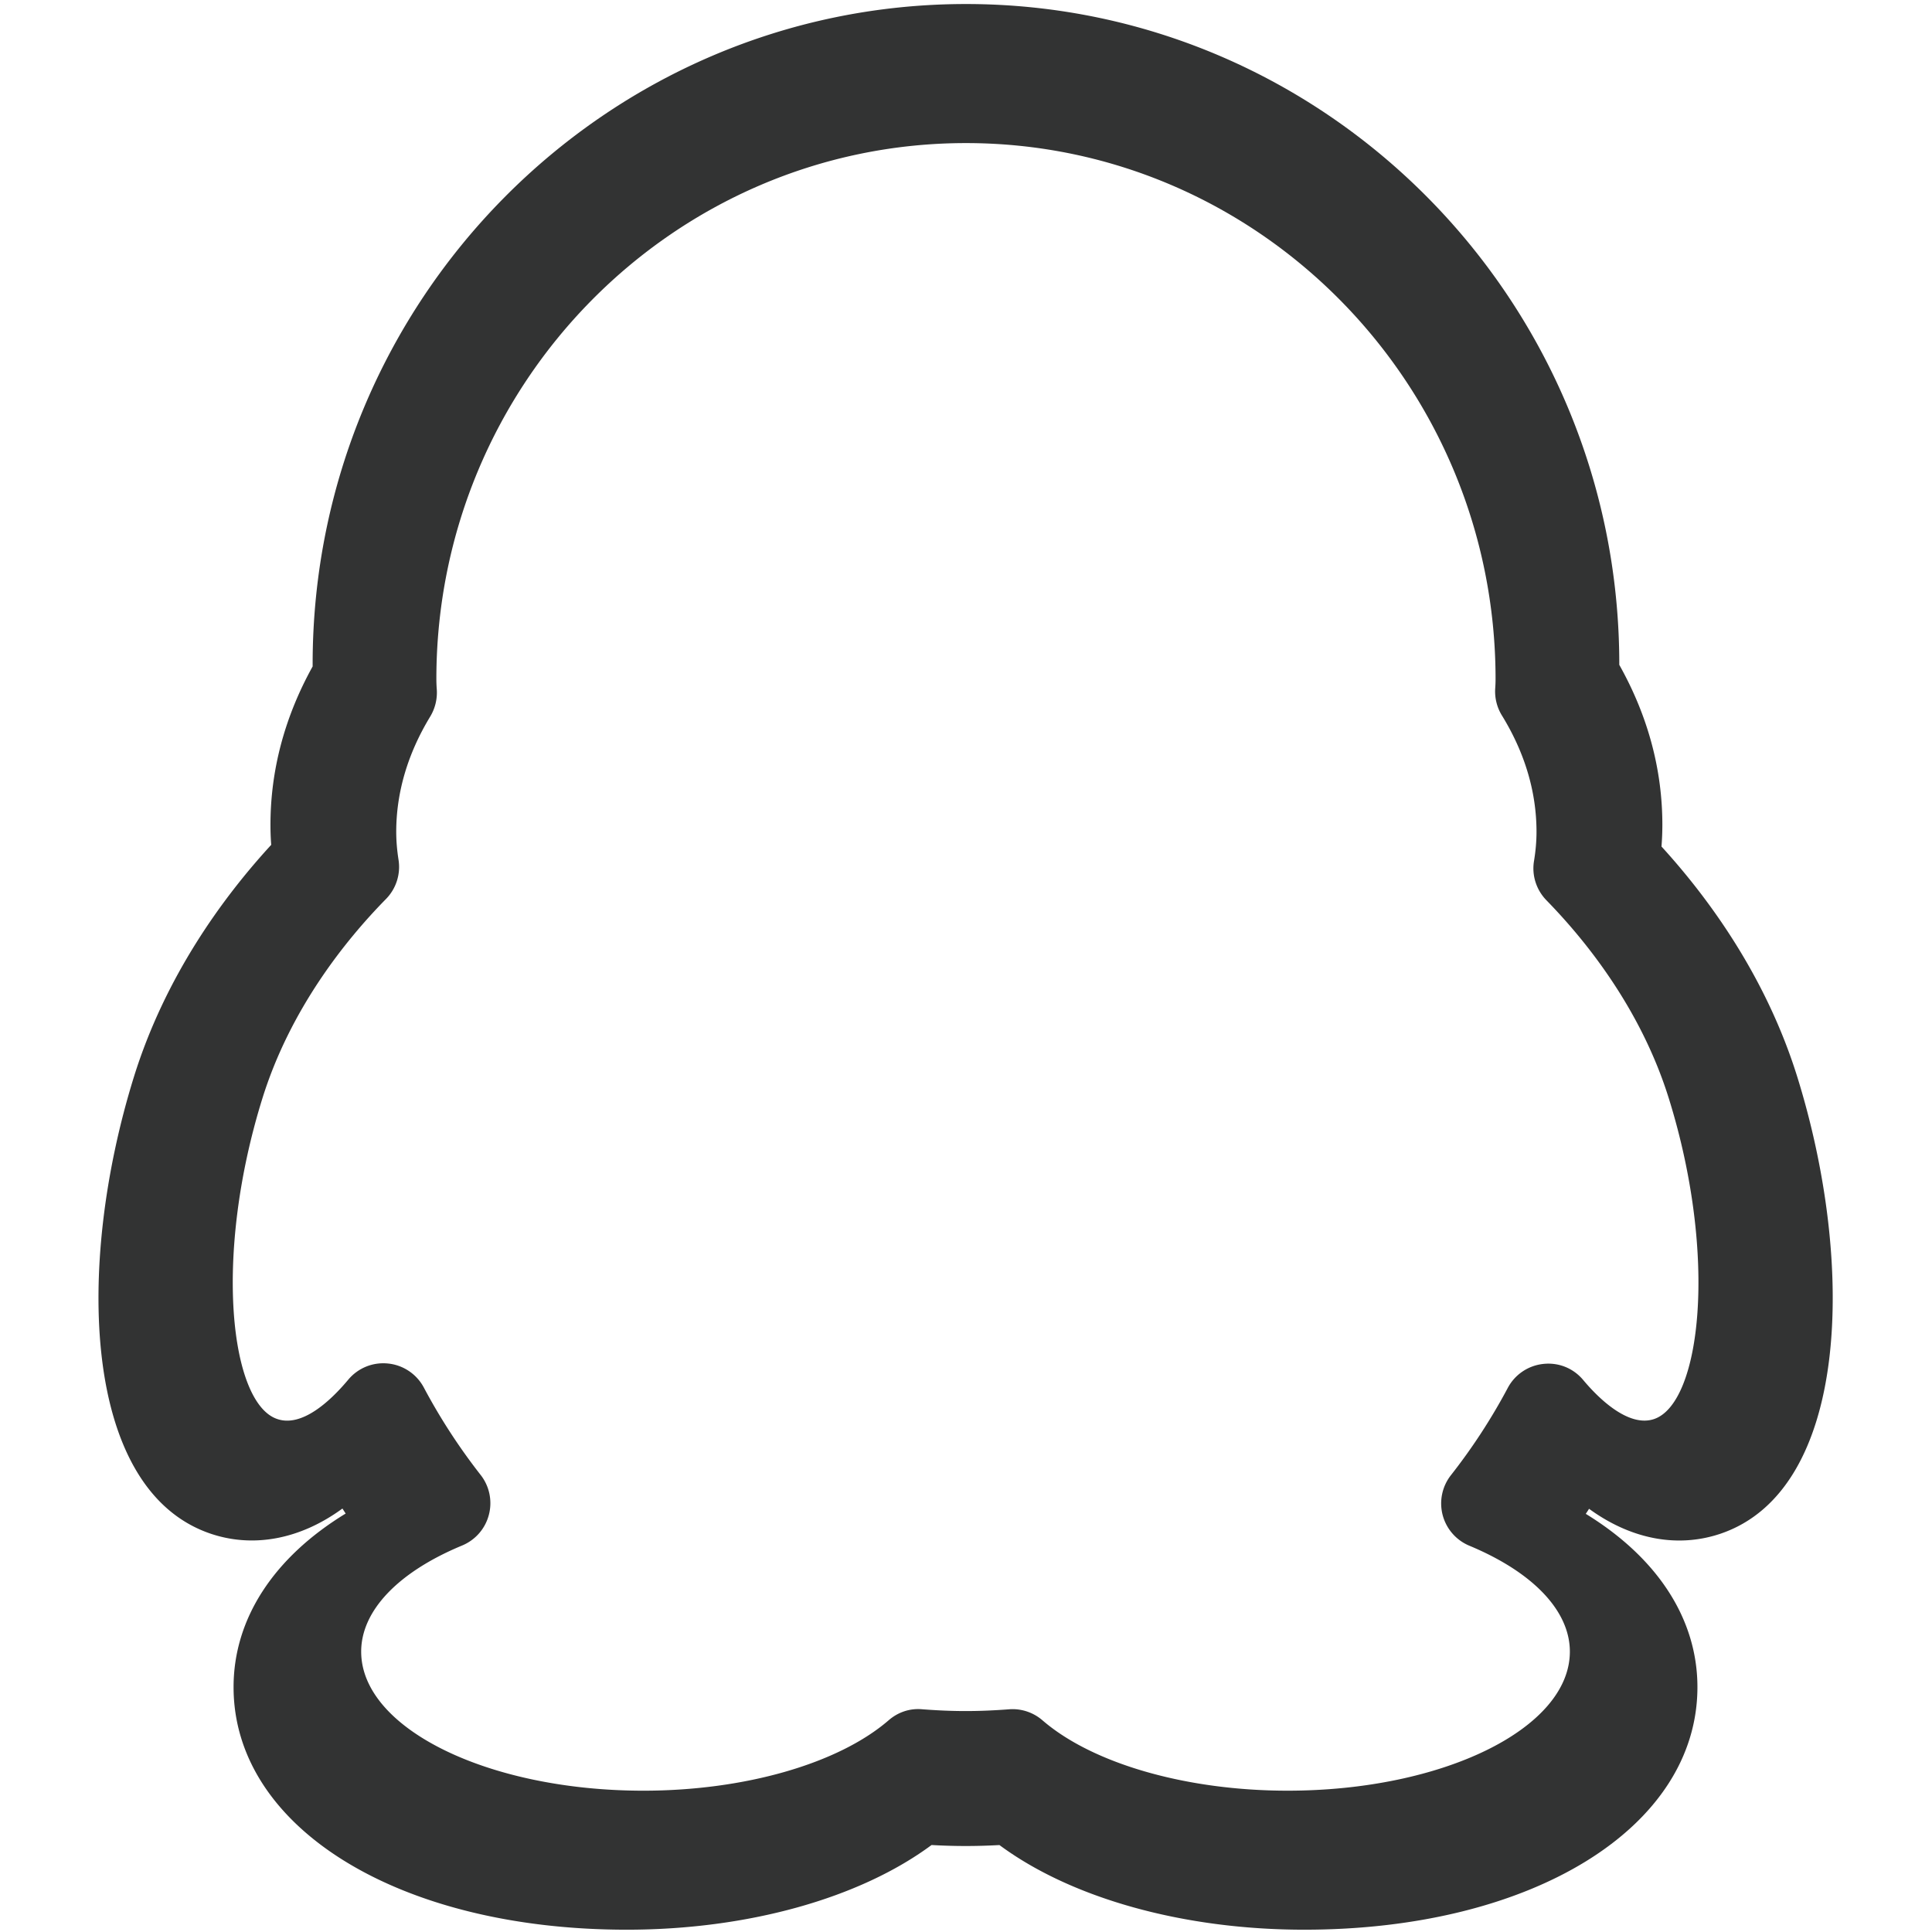 <svg t="1735310148363" class="icon" viewBox="0 0 1024 1024" version="1.1" xmlns="http://www.w3.org/2000/svg" p-id="4287" width="200" height="200"><path d="M111.608 812.873c22.731 7.687 47.558 3.015 69.89-13.317 0.579 0.898 1.138 1.777 1.717 2.655-38.144 23.27-59.418 55.764-59.418 91.992 0 74.502 87.639 128.579 208.402 128.579 64.05 0 123.408-16.631 161.542-44.883 12.399 0.699 23.45 0.699 35.988 0.02 38.144 28.241 97.472 44.863 161.522 44.863 120.742 0 208.422-54.067 208.422-128.579 0-36.138-21.194-68.532-59.178-91.832 0.589-0.878 1.168-1.767 1.737-2.675 22.272 16.212 46.939 20.894 69.69 13.197 68.083-23.13 71.797-141.906 40.74-241.924-16.492-53.049-46.79-94.627-72.036-122.29 0.299-3.833 0.459-7.647 0.459-11.5 0-29.34-7.677-57.801-22.831-84.804v-0.379c0-192.898-155.343-349.859-346.265-349.859-190.942 0-346.285 156.95-346.285 349.859v1.238c-14.825 26.744-22.352 54.946-22.352 83.926 0 3.494 0.12 7.018 0.399 10.622-25.566 27.822-56.223 69.71-72.835 123.178-31.047 100.068-27.333 218.804 40.69 241.914z m27.363-230.374c14.685-47.349 43.795-83.796 65.617-106.018 5.381-5.491 7.837-13.197 6.639-20.774-0.799-5.121-1.218-10.023-1.218-14.785 0-20.894 6.08-41.479 18.009-61.125 2.596-4.293 3.813-9.284 3.494-14.285-0.15-1.857-0.22-3.714-0.23-5.58 0-156.651 125.924-284.092 280.698-284.092s280.698 127.451 280.698 284.092c0 1.687-0.07 3.324-0.19 4.971-0.319 5.011 0.918 10.013 3.544 14.285 12.179 19.806 18.348 40.57 18.348 61.714 0 4.971-0.439 10.003-1.308 15.354-1.298 7.627 1.178 15.364 6.579 20.924 21.553 22.072 50.363 58.28 64.958 105.319 25.975 83.626 16.871 161.203-7.916 169.628-12.848 4.343-28.062-9.354-37.535-20.664-5.141-6.189-12.918-9.444-21.144-8.555-8.026 0.839-15.104 5.62-18.878 12.748a312.243 312.243 0 0 1-30.118 46.231 24.295 24.295 0 0 0-4.382 21.114 24.288 24.288 0 0 0 14.156 16.262c33.872 14.116 53.268 34.571 53.268 56.134 0 40.65-67.125 73.703-149.623 73.703-53.498 0-103.292-14.285-129.917-37.306a24.26 24.26 0 0 0-15.863-5.91c-0.589 0-1.218 0.02-1.807 0.08-16.751 1.258-29.829 1.228-46.111-0.02-6.679-0.589-12.868 1.617-17.73 5.83-26.664 23.04-76.459 37.326-129.967 37.326-82.488 0-149.613-33.053-149.613-73.703 0-21.633 19.506-42.148 53.498-56.243 7.018-2.925 12.259-8.895 14.176-16.262 1.937-7.327 0.329-15.154-4.343-21.124-11.44-14.625-21.553-30.208-30.098-46.3a24.247 24.247 0 0 0-18.917-12.768c-8.156-0.859-15.983 2.376-21.164 8.555-9.524 11.4-24.598 25.386-37.685 20.834-24.817-8.386-33.882-85.942-7.926-169.589zM119.674 586.123" fill="#323333" p-id="4288"></path></svg>
